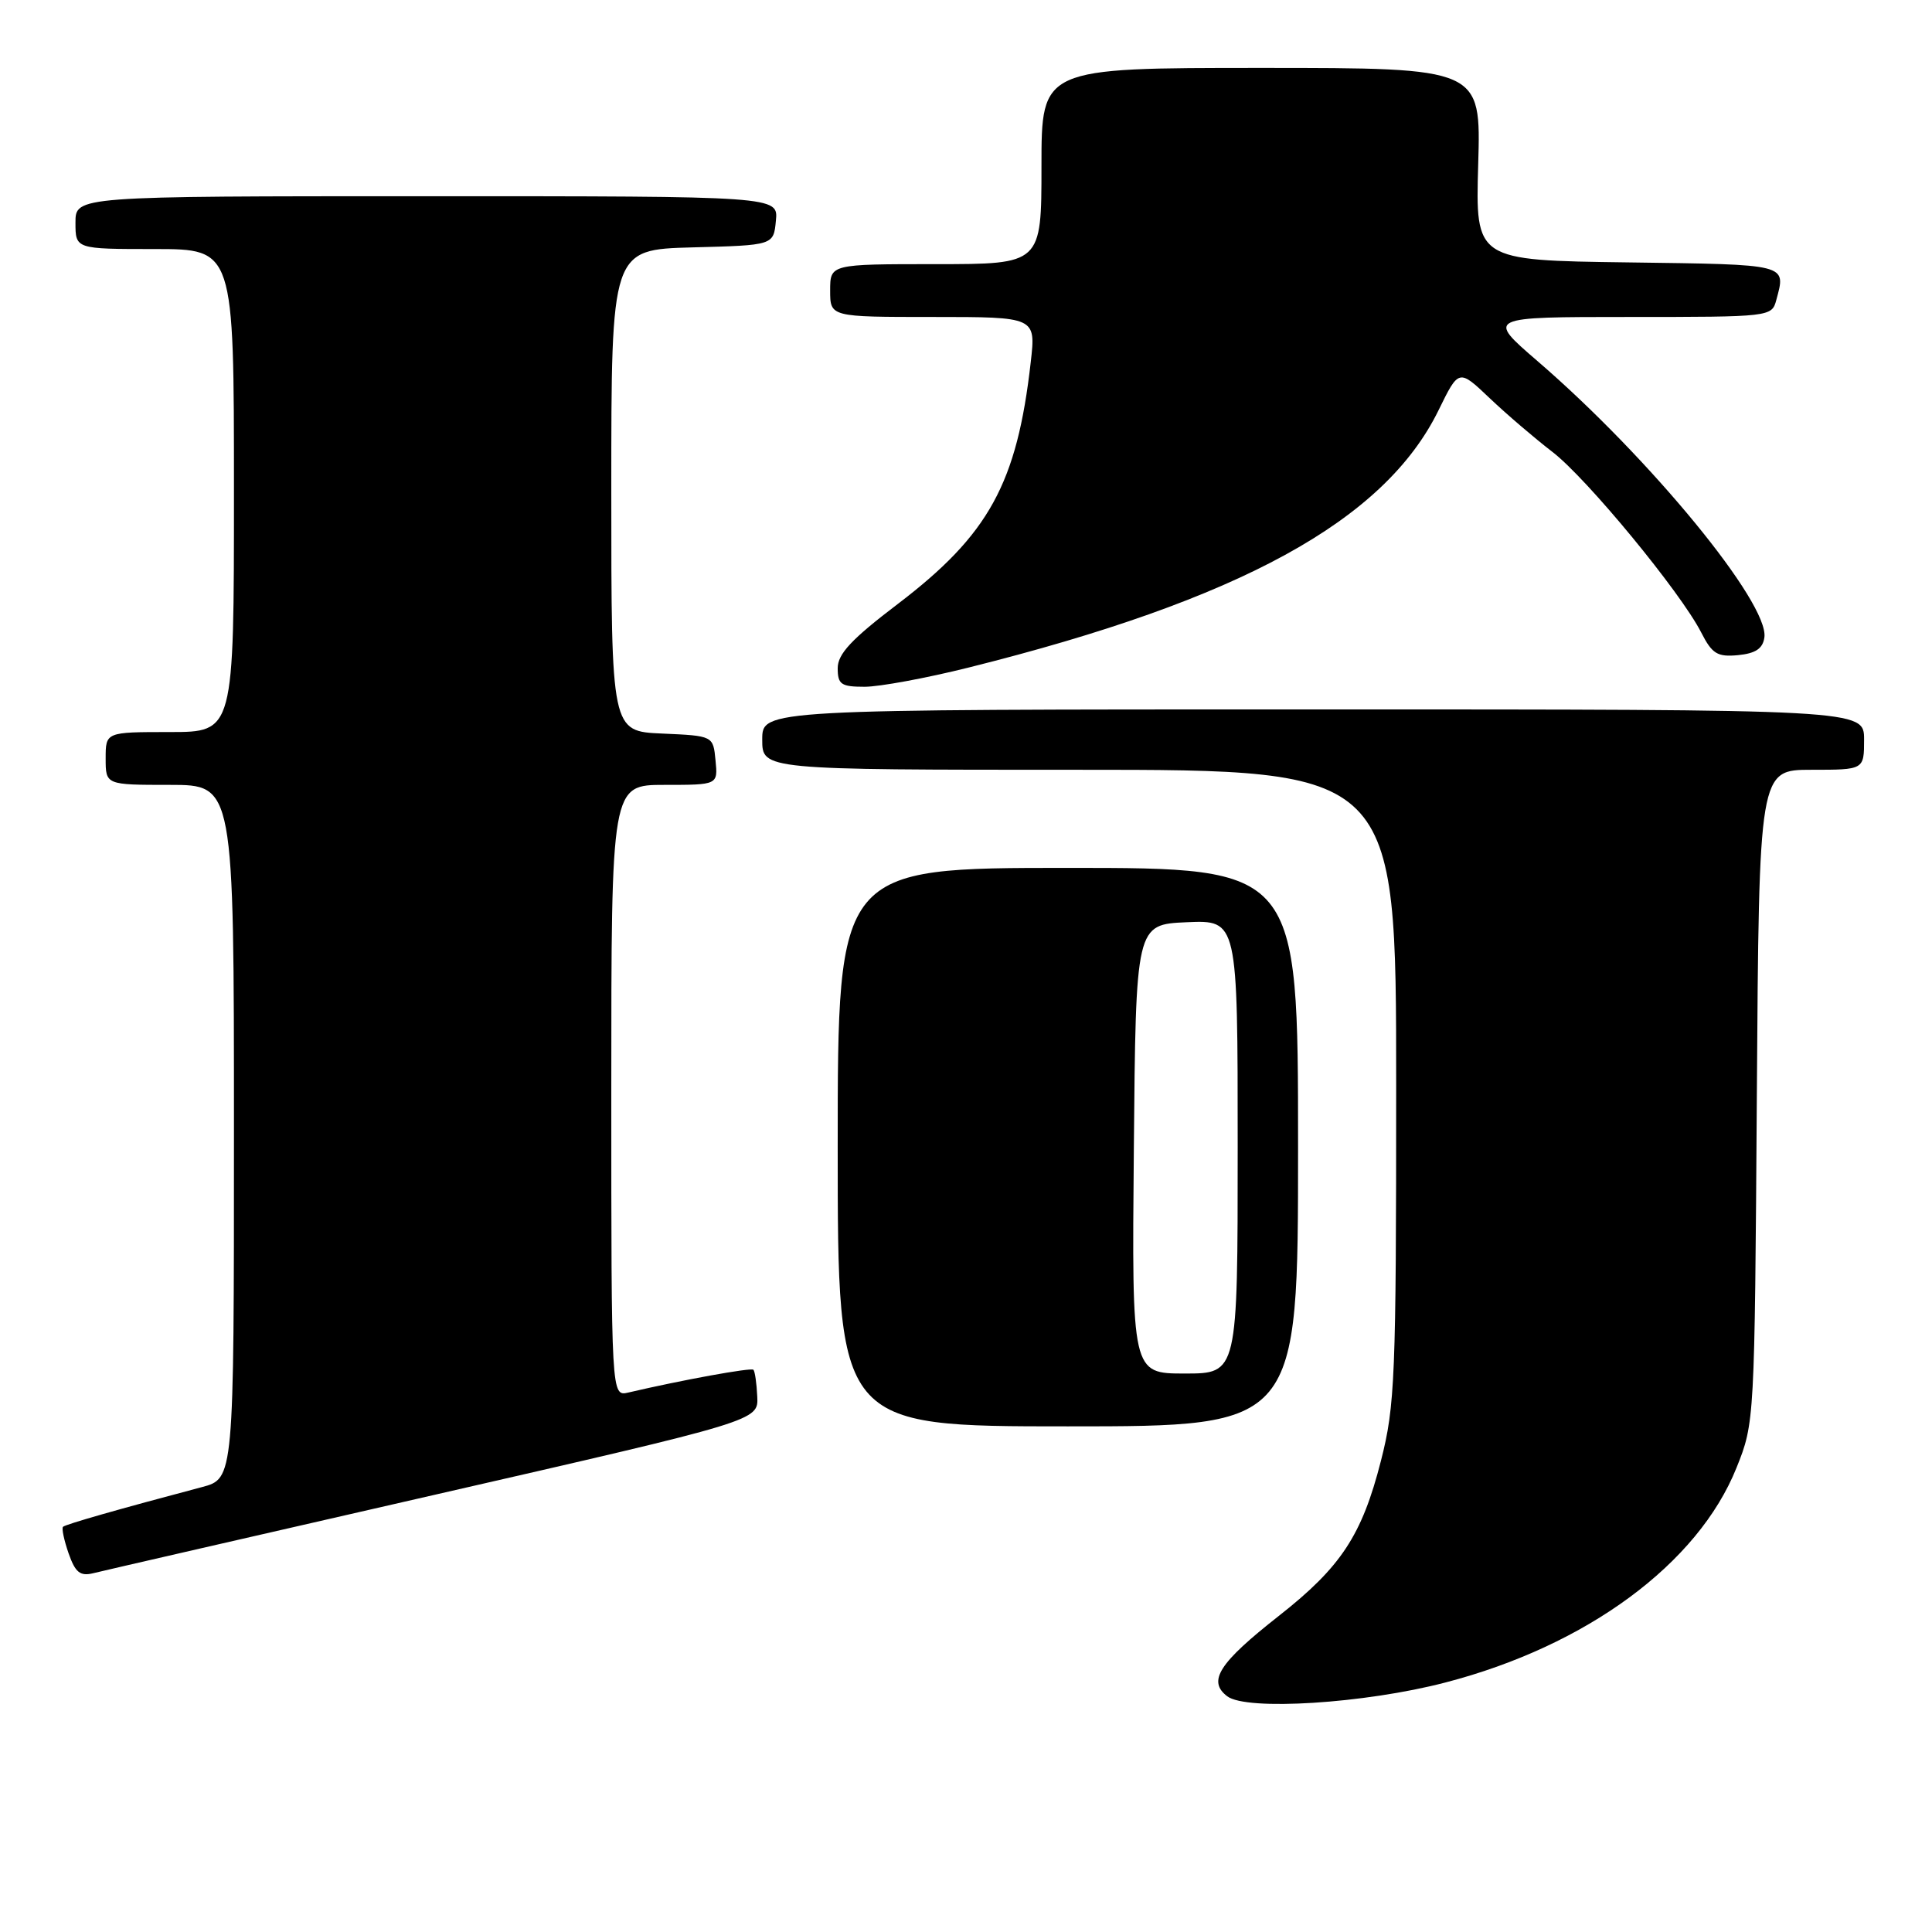 <?xml version="1.0" encoding="UTF-8" standalone="no"?>
<!DOCTYPE svg PUBLIC "-//W3C//DTD SVG 1.1//EN" "http://www.w3.org/Graphics/SVG/1.1/DTD/svg11.dtd" >
<svg xmlns="http://www.w3.org/2000/svg" xmlns:xlink="http://www.w3.org/1999/xlink" version="1.1" viewBox="0 0 256 256">
 <g >
 <path fill="currentColor"
d=" M 191.52 222.94 C 210.26 218.07 224.99 207.20 230.09 194.50 C 232.49 188.53 232.50 188.29 232.79 145.25 C 233.08 102.00 233.08 102.00 240.04 102.00 C 247.00 102.00 247.00 102.00 247.00 98.00 C 247.00 94.00 247.00 94.00 174.00 94.00 C 101.00 94.00 101.00 94.00 101.00 98.00 C 101.00 102.00 101.00 102.00 143.00 102.00 C 185.00 102.00 185.00 102.00 185.00 143.84 C 185.00 182.52 184.85 186.27 182.98 193.57 C 180.46 203.44 177.70 207.63 169.47 214.10 C 161.50 220.36 159.97 222.75 162.62 224.77 C 165.18 226.71 180.84 225.73 191.52 222.94 Z  M 57.50 198.09 C 100.50 188.25 100.50 188.25 100.34 185.05 C 100.26 183.29 100.03 181.70 99.83 181.50 C 99.53 181.19 90.40 182.85 83.25 184.52 C 81.00 185.04 81.00 185.04 81.00 144.52 C 81.00 104.00 81.00 104.00 88.06 104.00 C 95.13 104.00 95.13 104.00 94.81 100.75 C 94.50 97.50 94.50 97.50 87.75 97.20 C 81.00 96.91 81.00 96.91 81.00 64.99 C 81.00 33.07 81.00 33.07 91.75 32.78 C 102.50 32.50 102.50 32.50 102.81 29.25 C 103.13 26.00 103.13 26.00 56.56 26.00 C 10.00 26.00 10.00 26.00 10.00 29.50 C 10.00 33.00 10.00 33.00 20.50 33.00 C 31.00 33.00 31.00 33.00 31.00 65.00 C 31.00 97.00 31.00 97.00 22.50 97.00 C 14.00 97.00 14.00 97.00 14.00 100.50 C 14.00 104.00 14.00 104.00 22.50 104.00 C 31.00 104.00 31.00 104.00 31.00 149.96 C 31.00 195.92 31.00 195.92 26.75 197.05 C 15.87 199.93 8.68 201.98 8.35 202.31 C 8.15 202.51 8.49 204.10 9.09 205.83 C 9.98 208.37 10.62 208.88 12.35 208.46 C 13.53 208.16 33.85 203.50 57.50 198.09 Z  M 172.00 152.00 C 172.00 115.00 172.00 115.00 141.50 115.00 C 111.00 115.00 111.00 115.00 111.00 152.00 C 111.00 189.00 111.00 189.00 141.50 189.00 C 172.00 189.00 172.00 189.00 172.00 152.00 Z  M 128.32 88.46 C 164.33 79.47 183.45 69.00 190.62 54.35 C 193.30 48.87 193.30 48.87 197.40 52.77 C 199.65 54.91 203.39 58.10 205.69 59.87 C 210.23 63.34 222.68 78.45 225.42 83.81 C 226.87 86.65 227.56 87.07 230.31 86.81 C 232.63 86.58 233.58 85.94 233.79 84.47 C 234.44 79.95 218.61 60.66 203.72 47.84 C 196.95 42.00 196.95 42.00 215.86 42.00 C 234.62 42.00 234.77 41.98 235.37 39.75 C 236.66 34.94 237.10 35.06 215.75 34.77 C 195.50 34.50 195.50 34.50 195.87 21.75 C 196.24 9.00 196.24 9.00 167.12 9.00 C 138.00 9.00 138.00 9.00 138.00 22.00 C 138.00 35.00 138.00 35.00 124.00 35.00 C 110.00 35.00 110.00 35.00 110.00 38.50 C 110.00 42.00 110.00 42.00 123.63 42.00 C 137.26 42.00 137.26 42.00 136.58 47.97 C 134.76 64.06 131.04 70.83 118.96 80.03 C 112.82 84.70 111.00 86.65 111.00 88.54 C 111.00 90.69 111.45 91.00 114.57 91.00 C 116.53 91.00 122.72 89.86 128.32 88.46 Z  M 150.24 152.25 C 150.50 122.50 150.50 122.50 157.25 122.20 C 164.00 121.91 164.00 121.91 164.00 151.95 C 164.00 182.00 164.00 182.00 156.99 182.00 C 149.97 182.00 149.97 182.00 150.24 152.25 Z "/>
</g>
</svg>